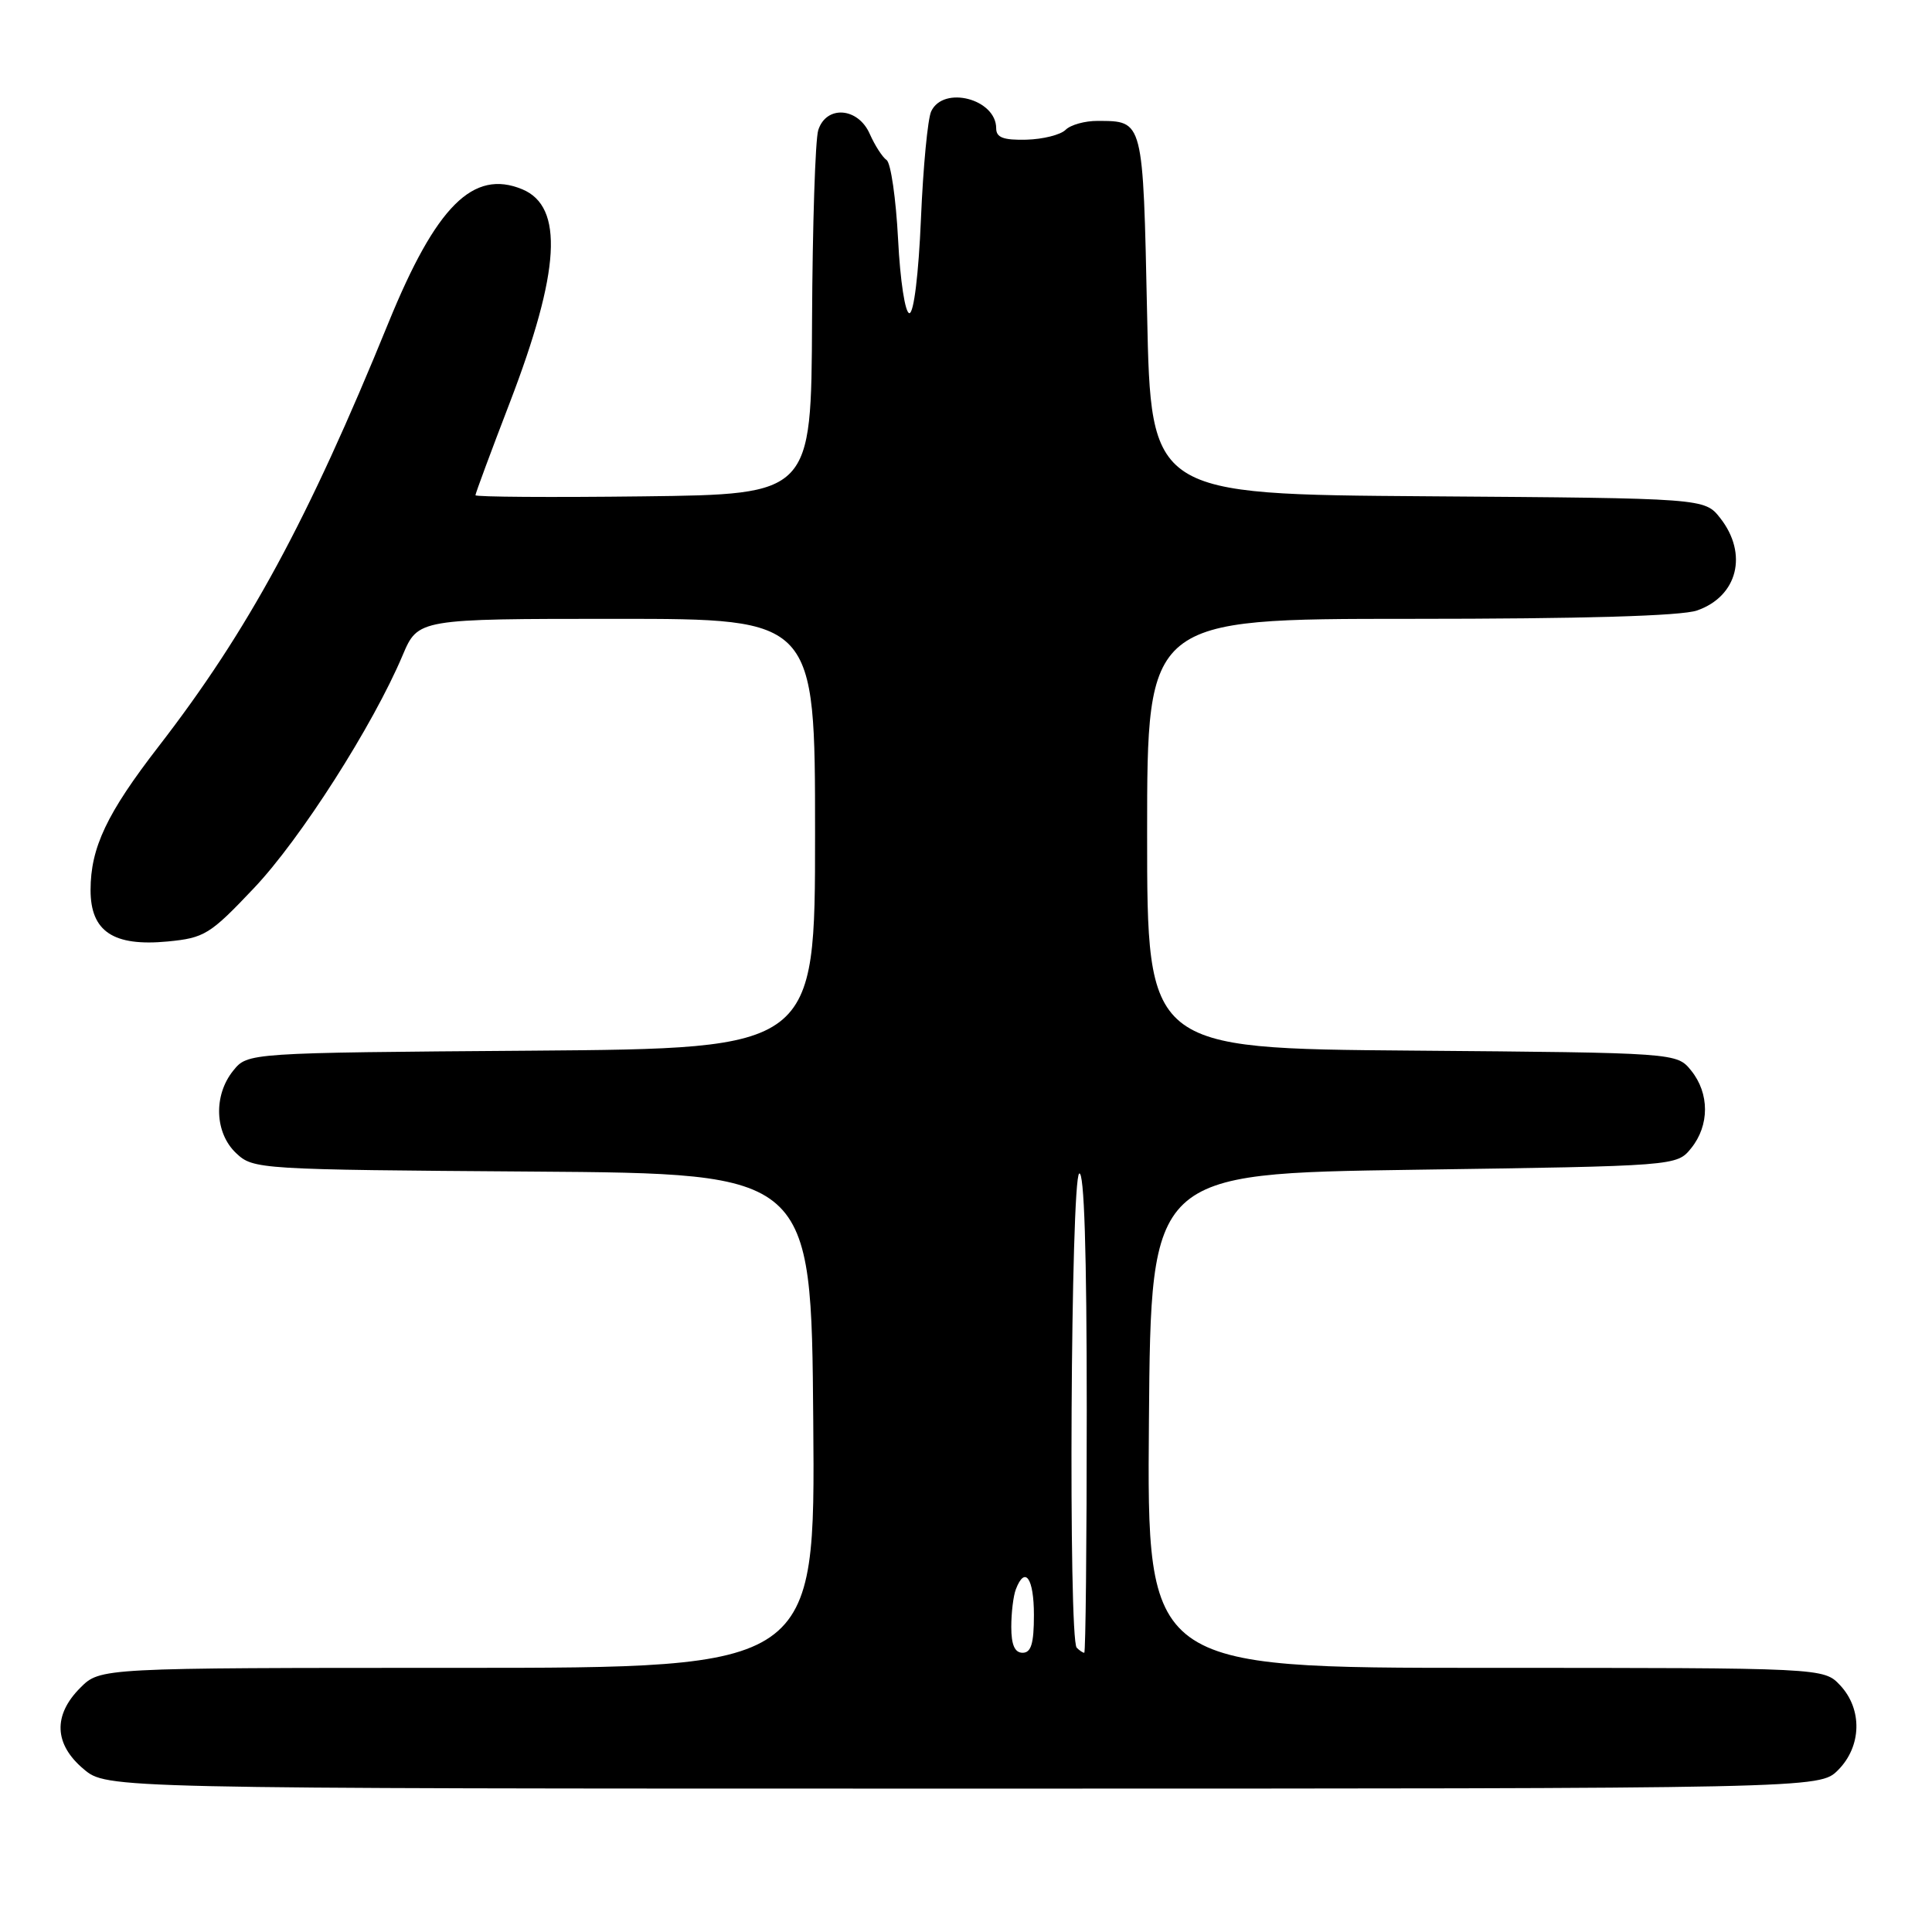 <?xml version="1.0" encoding="UTF-8" standalone="no"?>
<!DOCTYPE svg PUBLIC "-//W3C//DTD SVG 1.1//EN" "http://www.w3.org/Graphics/SVG/1.1/DTD/svg11.dtd" >
<svg xmlns="http://www.w3.org/2000/svg" xmlns:xlink="http://www.w3.org/1999/xlink" version="1.1" viewBox="0 0 256 256">
 <g >
 <path fill="currentColor"
d=" M 243.55 234.55 C 246.68 231.41 246.81 226.49 243.83 223.31 C 241.65 221.00 241.65 221.00 196.81 221.00 C 151.97 221.00 151.97 221.00 152.24 188.25 C 152.50 155.50 152.50 155.50 187.34 155.00 C 222.18 154.50 222.18 154.50 224.09 152.14 C 226.53 149.12 226.53 144.88 224.09 141.86 C 222.18 139.50 222.18 139.50 187.09 139.21 C 152.00 138.93 152.00 138.93 152.00 110.46 C 152.00 82.00 152.00 82.00 186.85 82.00 C 209.72 82.00 222.79 81.62 224.87 80.89 C 230.25 79.02 231.66 73.39 227.94 68.65 C 225.87 66.02 225.87 66.02 189.19 65.76 C 152.50 65.50 152.50 65.50 152.00 41.71 C 151.45 15.73 151.54 16.05 145.45 16.02 C 143.77 16.01 141.86 16.54 141.20 17.20 C 140.53 17.87 138.19 18.45 136.00 18.51 C 132.95 18.58 132.00 18.23 132.00 17.00 C 132.00 13.12 125.02 11.29 123.39 14.75 C 122.93 15.71 122.32 22.12 122.03 29.00 C 121.72 36.31 121.09 41.50 120.50 41.50 C 119.94 41.50 119.28 37.24 119.00 31.71 C 118.72 26.33 118.04 21.60 117.48 21.21 C 116.92 20.82 115.92 19.26 115.25 17.75 C 113.70 14.21 109.48 13.91 108.42 17.25 C 108.03 18.49 107.66 29.85 107.60 42.50 C 107.50 65.50 107.50 65.50 85.25 65.77 C 73.01 65.92 63.00 65.85 63.00 65.62 C 63.00 65.38 65.05 59.86 67.55 53.35 C 74.24 35.93 74.74 27.38 69.20 25.08 C 62.70 22.39 57.79 27.29 51.48 42.75 C 40.76 69.05 32.88 83.56 21.03 98.89 C 14.16 107.77 12.00 112.32 12.00 117.94 C 12.00 123.43 15.02 125.44 22.23 124.75 C 27.09 124.28 27.83 123.83 33.64 117.69 C 39.81 111.19 49.43 96.12 53.35 86.83 C 55.40 82.00 55.40 82.00 81.70 82.00 C 108.00 82.00 108.00 82.00 108.00 110.47 C 108.00 138.93 108.00 138.93 70.41 139.22 C 32.82 139.50 32.82 139.50 30.91 141.86 C 28.26 145.13 28.44 150.13 31.30 152.81 C 33.56 154.94 34.24 154.98 70.55 155.24 C 107.50 155.50 107.50 155.50 107.76 188.25 C 108.03 221.00 108.03 221.00 60.65 221.00 C 13.27 221.00 13.27 221.00 10.64 223.64 C 7.01 227.27 7.16 231.12 11.08 234.41 C 14.15 237.00 14.15 237.00 127.62 237.00 C 241.09 237.00 241.09 237.00 243.55 234.55 Z  M 134.00 215.58 C 134.00 213.70 134.27 211.45 134.61 210.58 C 135.82 207.42 137.00 209.11 137.00 214.00 C 137.00 217.78 136.63 219.00 135.50 219.00 C 134.46 219.00 134.00 217.95 134.00 215.58 Z  M 142.67 218.33 C 141.55 217.22 141.88 156.19 143.00 155.50 C 143.66 155.09 144.00 165.82 144.00 186.94 C 144.00 204.57 143.85 219.00 143.67 219.00 C 143.48 219.00 143.03 218.70 142.67 218.33 Z "/>
</g>
</svg>